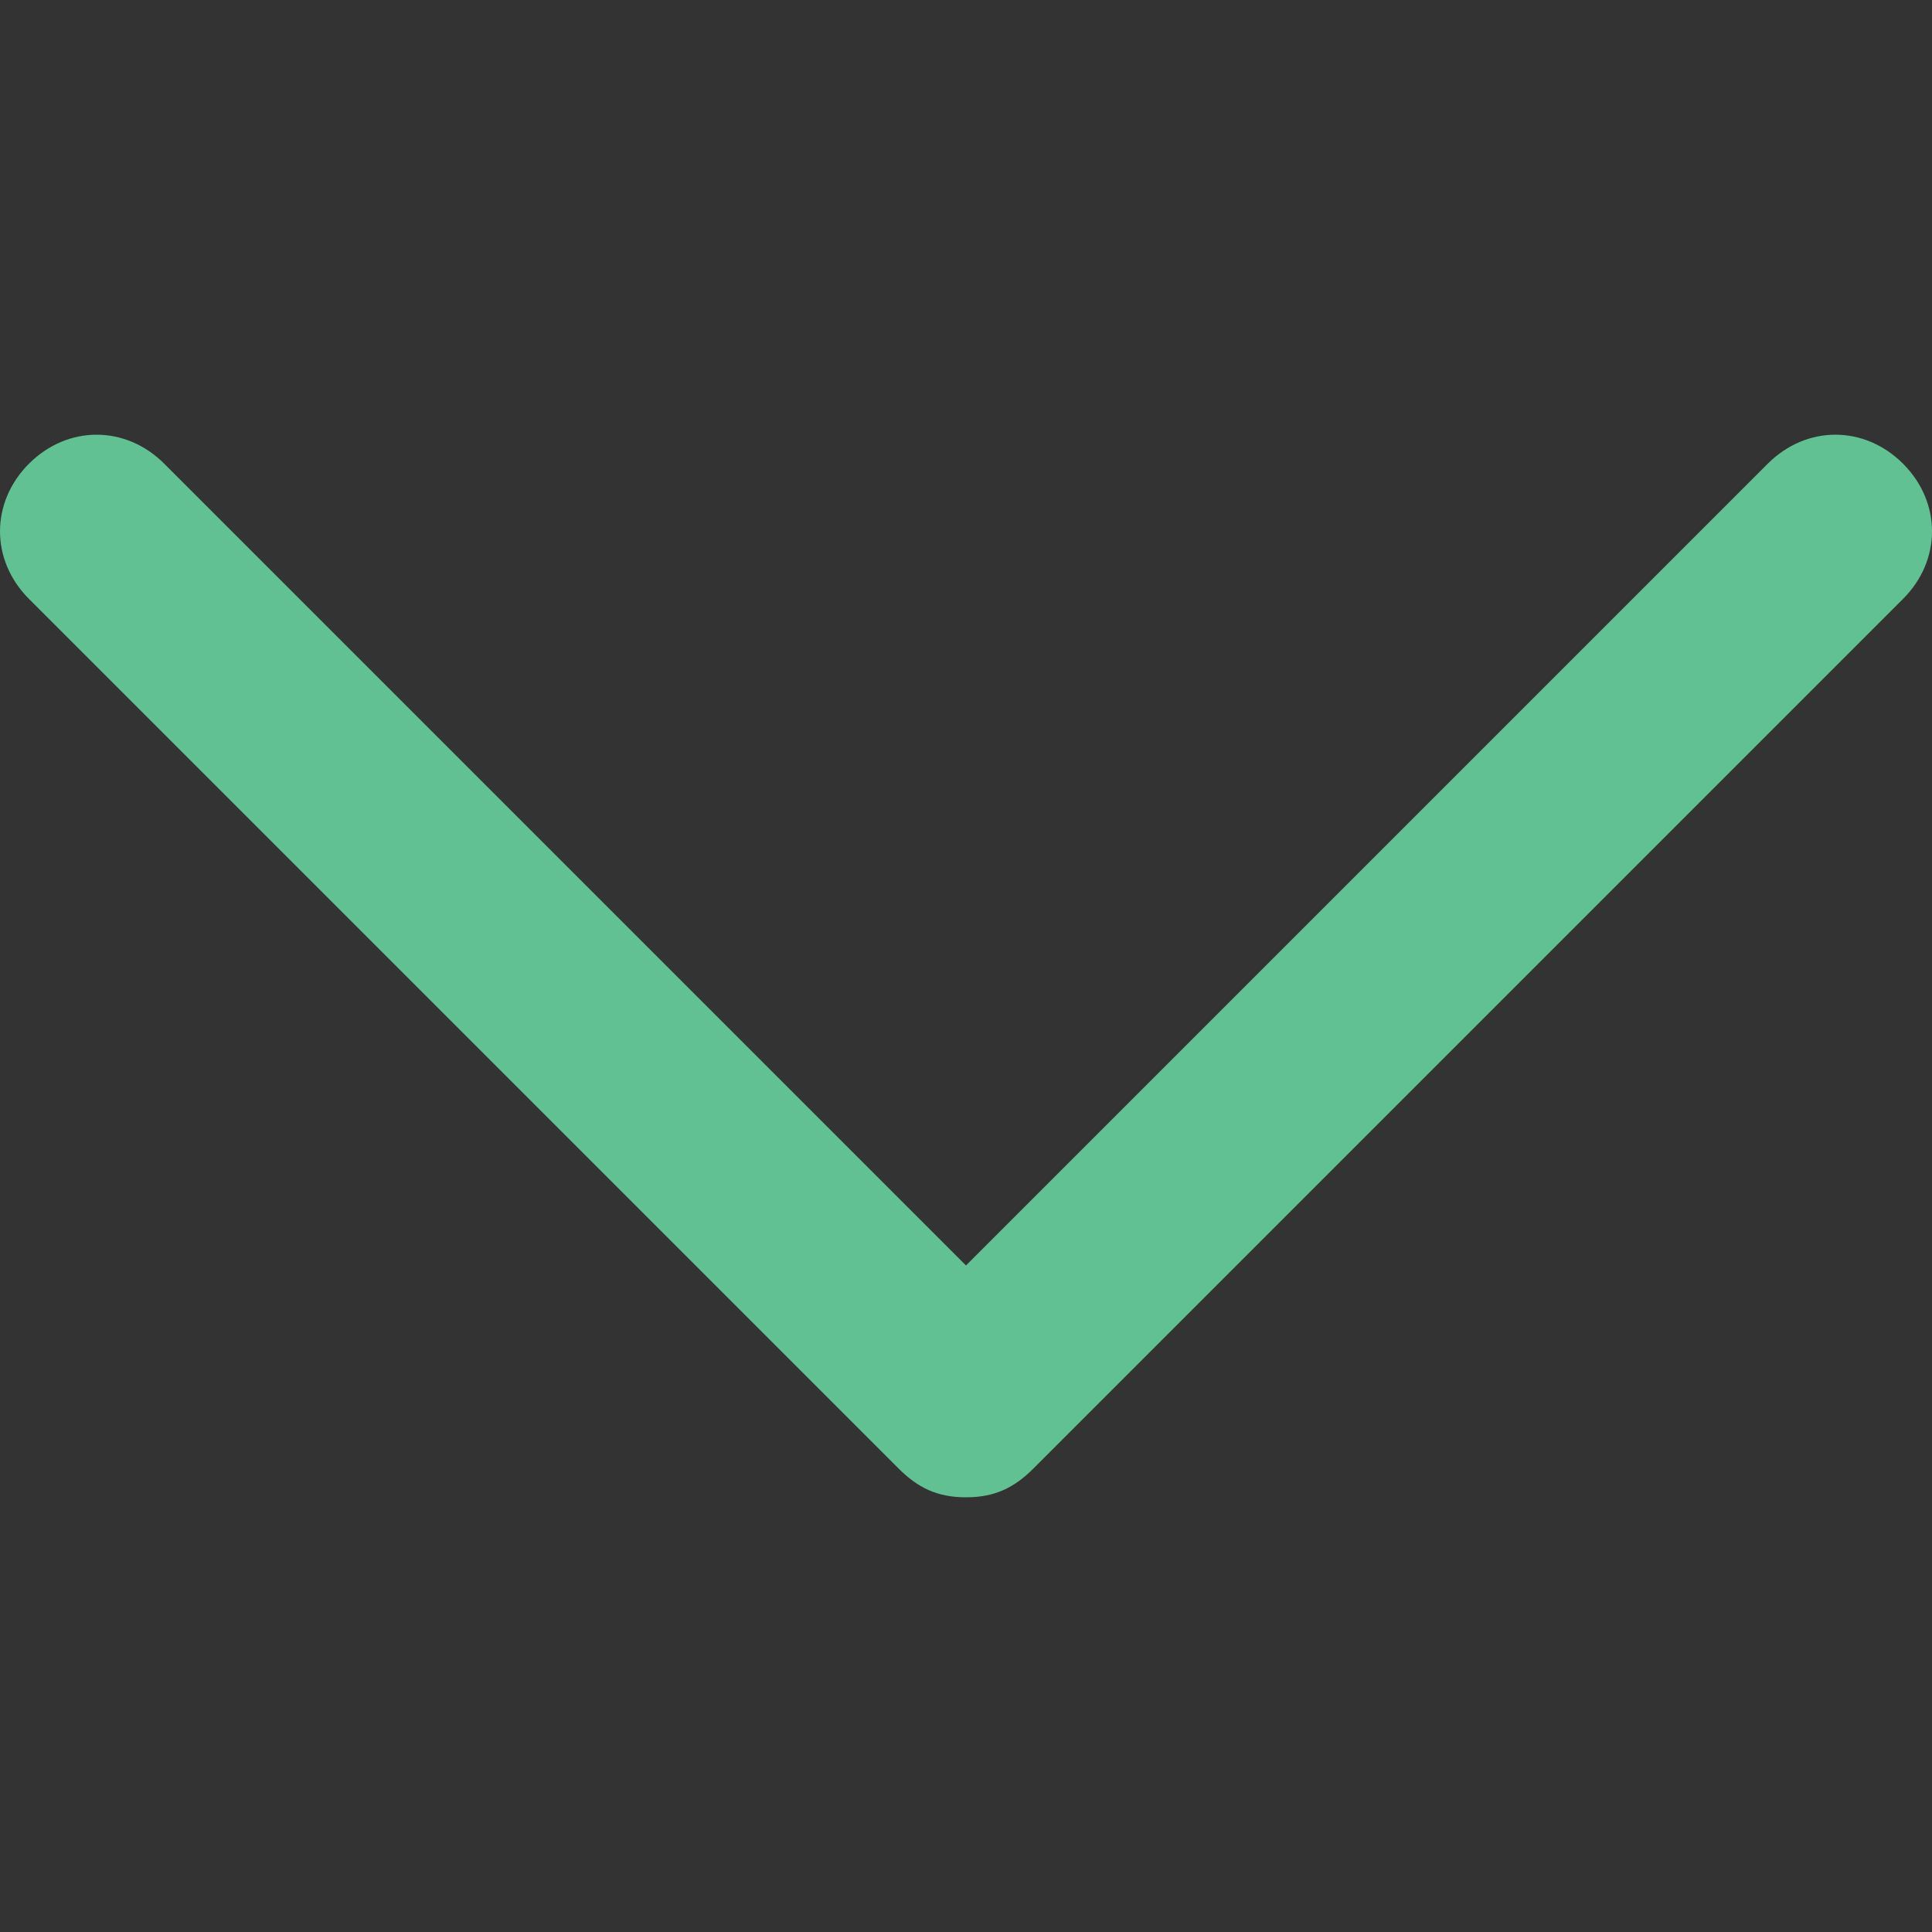 <svg xmlns="http://www.w3.org/2000/svg" width="20" height="20"><rect width="100%" height="100%" fill="#333333" stroke="none"/><path fill="#61C192" d="M-330.8 6.6v.5c0 4.9-3.7 10.5-10.5 10.5-2.1 0-4-.6-5.7-1.7.3 0 .6.1.9.1 1.7 0 3.3-.6 4.6-1.6-1.6 0-3-1.1-3.4-2.6.2 0 .5.1.7.1.3 0 .7 0 1-.1-1.7-.3-3-1.8-3-3.6.5.3 1.1.4 1.7.5-1-.7-1.6-1.8-1.6-3.1 0-.7.2-1.3.5-1.9 1.8 2.2 4.5 3.7 7.6 3.9-.1-.3-.1-.6-.1-.8 0-2 1.7-3.7 3.7-3.7 1.1 0 2 .4 2.7 1.2.8-.2 1.6-.5 2.3-.9-.3.9-.9 1.6-1.6 2 .7-.1 1.5-.3 2.1-.6-.6.7-1.2 1.3-1.9 1.8zM-310.1 19.1v-8.2h2.8l.4-3.2h-3.2v-2c0-.9.3-1.6 1.6-1.6h1.7V1.2c-.3 0-1.3-.1-2.5-.1-2.4 0-4.1 1.5-4.1 4.2v2.4h-2.8v3.2h2.8v8.2h3.3z"/><path fill="#61C192" fill-rule="evenodd" d="M-286 1c-5.1 0-9.2 4.1-9.2 9.2 0 4.1 2.6 7.5 6.3 8.8.5.1.6-.2.6-.4v-1.7c-2.6.6-3.1-1.1-3.1-1.1-.4-1.1-1-1.3-1-1.3-.8-.6.1-.6.1-.6.9.1 1.4.9 1.4.9.8 1.4 2.2 1 2.7.8.1-.6.3-1 .6-1.2-2-.2-4.2-1-4.2-4.6 0-1 .4-1.8.9-2.5-.1-.2-.4-1.2.1-2.4 0 0 .8-.2 2.5.9.7-.2 1.5-.3 2.3-.3s1.6.1 2.3.3c1.8-1.2 2.5-.9 2.5-.9.5 1.3.2 2.2.1 2.4.6.6.9 1.5.9 2.5 0 3.5-2.2 4.3-4.2 4.6.3.3.6.8.6 1.7v2.5c0 .2.2.5.6.4 3.7-1.2 6.3-4.7 6.3-8.8.1-5-4-9.2-9.1-9.2z" clip-rule="evenodd"/><g fill="#61C192"><path d="M-255.9 3c-2.7-2.7-5.4 0-5.4 0l-2.7 2.7-.2.2c1.7-.5 2.5.2 2.5.2l1.7-1.7s1.4-1.4 2.7 0c1.4 1.4 0 2.7 0 2.7l-3.6 3.6c-1.4 1.4-2.7 0-2.7 0-.7-.7-.7-1.3-.7-1.3l-1.5 1.5s.3.7.8 1.2c2.7 2.7 5.4 0 5.4 0l3.6-3.6c.1 0 2.8-2.7.1-5.5z"/><path d="M-263.8 13.5l-1.7 1.7s-1.4 1.4-2.7 0c-1.4-1.4 0-2.7 0-2.7l3.6-3.6c1.4-1.4 2.7 0 2.7 0 .7.7.7 1.3.7 1.3l1.5-1.5s-.3-.7-.8-1.2c-2.7-2.7-5.4 0-5.4 0l-3.6 3.6s-2.7 2.7 0 5.4 5.4 0 5.4 0l2.7-2.7.2-.2c-1.8.6-2.6-.1-2.6-.1z"/></g><path fill="#61C192" d="M-229 13h-4V7h4c.6 0 1-.4 1-1s-.4-1-1-1h-4V1c0-.6-.4-1-1-1s-1 .4-1 1v4h-6V1c0-.6-.4-1-1-1s-1 .4-1 1v4h-4c-.6 0-1 .4-1 1s.4 1 1 1h4v6h-4c-.6 0-1 .4-1 1s.4 1 1 1h4v4c0 .6.4 1 1 1s1-.4 1-1v-4h6v4c0 .6.4 1 1 1s1-.4 1-1v-4h4c.6 0 1-.4 1-1s-.4-1-1-1zm-12 0V7h6v6h-6zM-213.6 9.8l8.3-8.3c.4-.4.4-1 0-1.4s-1-.4-1.4 0l-8.7 8.7h-8.6c-.6 0-1 .4-1 1s.4 1 1 1h8.6l8.7 8.7c.2.2.5.3.7.3s.5-.1.7-.3c.4-.4.4-1 0-1.4l-8.3-8.3zM-181.3 8.9l-18-9c-.5-.2-1.1 0-1.3.4s0 1.1.4 1.3l16.2 8.1-14.8 7.4V9.8c0-.6-.4-1-1-1s-1 .4-1 1v9c0 .3.2.7.5.9.2.1.3.1.5.1s.3 0 .4-.1l18-9c.3-.2.6-.5.6-.9s-.2-.7-.5-.9zM-367.5-9.2h11.5V2.3h-11.5z"/><path fill="#878B8F" d="M-367.5 4.5h11.5V16h-11.5z"/><path fill="#FFF" d="M-367.5 18.2h11.5v11.5h-11.5z"/><g fill="#61C192"><path d="M-141.8 19.3c-.6 0-1-.4-1-1 0-9.4-7.6-17-17-17-.6 0-1-.4-1-1s.4-1 1-1c10.5 0 19 8.5 19 19 0 .6-.4 1-1 1zM-150.8 19.3h-9c-.6 0-1-.4-1-1v-9c0-.6.4-1 1-1 5.5 0 10 4.5 10 10 0 .6-.4 1-1 1zm-8-2h6.9c-.5-3.6-3.3-6.5-6.9-6.9v6.9z"/></g><g fill="#61C192"><path d="M-101.8 19.3c-.6 0-1-.4-1-1v-17h-17c-.6 0-1-.4-1-1s.4-1 1-1h18c.6 0 1 .4 1 1v18c0 .6-.4 1-1 1z"/><path d="M-119.8 19.3c-.3 0-.5-.1-.7-.3-.4-.4-.4-1 0-1.4l9-9c.4-.4 1-.4 1.4 0s.4 1 0 1.4l-9 9c-.1.2-.4.3-.7.3z"/></g><g fill="#61C192"><path d="M-70.8-.7c-5.5 0-10 4.5-10 10 0 .6.4 1 1 1s1-.4 1-1c0-4.4 3.6-8 8-8s8 3.6 8 8c0 .6.4 1 1 1s1-.4 1-1c0-5.5-4.4-10-10-10z"/><path d="M-65.2 9.3c0-3-2.5-5.5-5.5-5.5s-5.5 2.5-5.5 5.5 2.5 5.5 5.5 5.5 5.5-2.5 5.5-5.5zm-4.3-2.5c.7 0 1.2.6 1.2 1.3s-.6 1.2-1.2 1.2-1.2-.6-1.2-1.2.5-1.3 1.2-1.3zm-4.7 2.5c0-1.5.9-2.7 2.2-3.2-.4.6-.7 1.2-.7 2 0 1.8 1.5 3.2 3.2 3.2.8 0 1.4-.3 2-.7-.5 1.3-1.8 2.2-3.2 2.2-2 0-3.5-1.6-3.5-3.5z"/><path d="M-65.1 15c-1.5 1.5-3.5 2.3-5.7 2.3s-4.1-.8-5.7-2.3c-.4-.4-1-.4-1.4 0-.4.4-.4 1 0 1.4 1.9 1.9 4.4 2.9 7.1 2.9s5.2-1 7.1-2.9c.4-.4.4-1 0-1.4-.4-.4-1-.4-1.4 0z"/></g><g fill="#61C192"><path d="M-31.5 10c.2.2.5.3.7.3s.5-.1.7-.3l9-9c.4-.4.4-1 0-1.4s-1-.4-1.4 0l-8.3 8.3L-39-.4c-.4-.4-1-.4-1.4 0s-.4 1 0 1.4l8.9 9zM-21.8 17.3h-18c-.6 0-1 .4-1 1s.4 1 1 1h18c.6 0 1-.4 1-1s-.4-1-1-1z"/></g><path fill="#61C192" d="M10 15.5c-.3 0-.5-.1-.7-.3l-9-9c-.4-.4-.4-1 0-1.4s1-.4 1.4 0l8.3 8.3 8.3-8.3c.4-.4 1-.4 1.4 0s.4 1 0 1.4l-9 9c-.2.2-.4.3-.7.3z"/></svg>